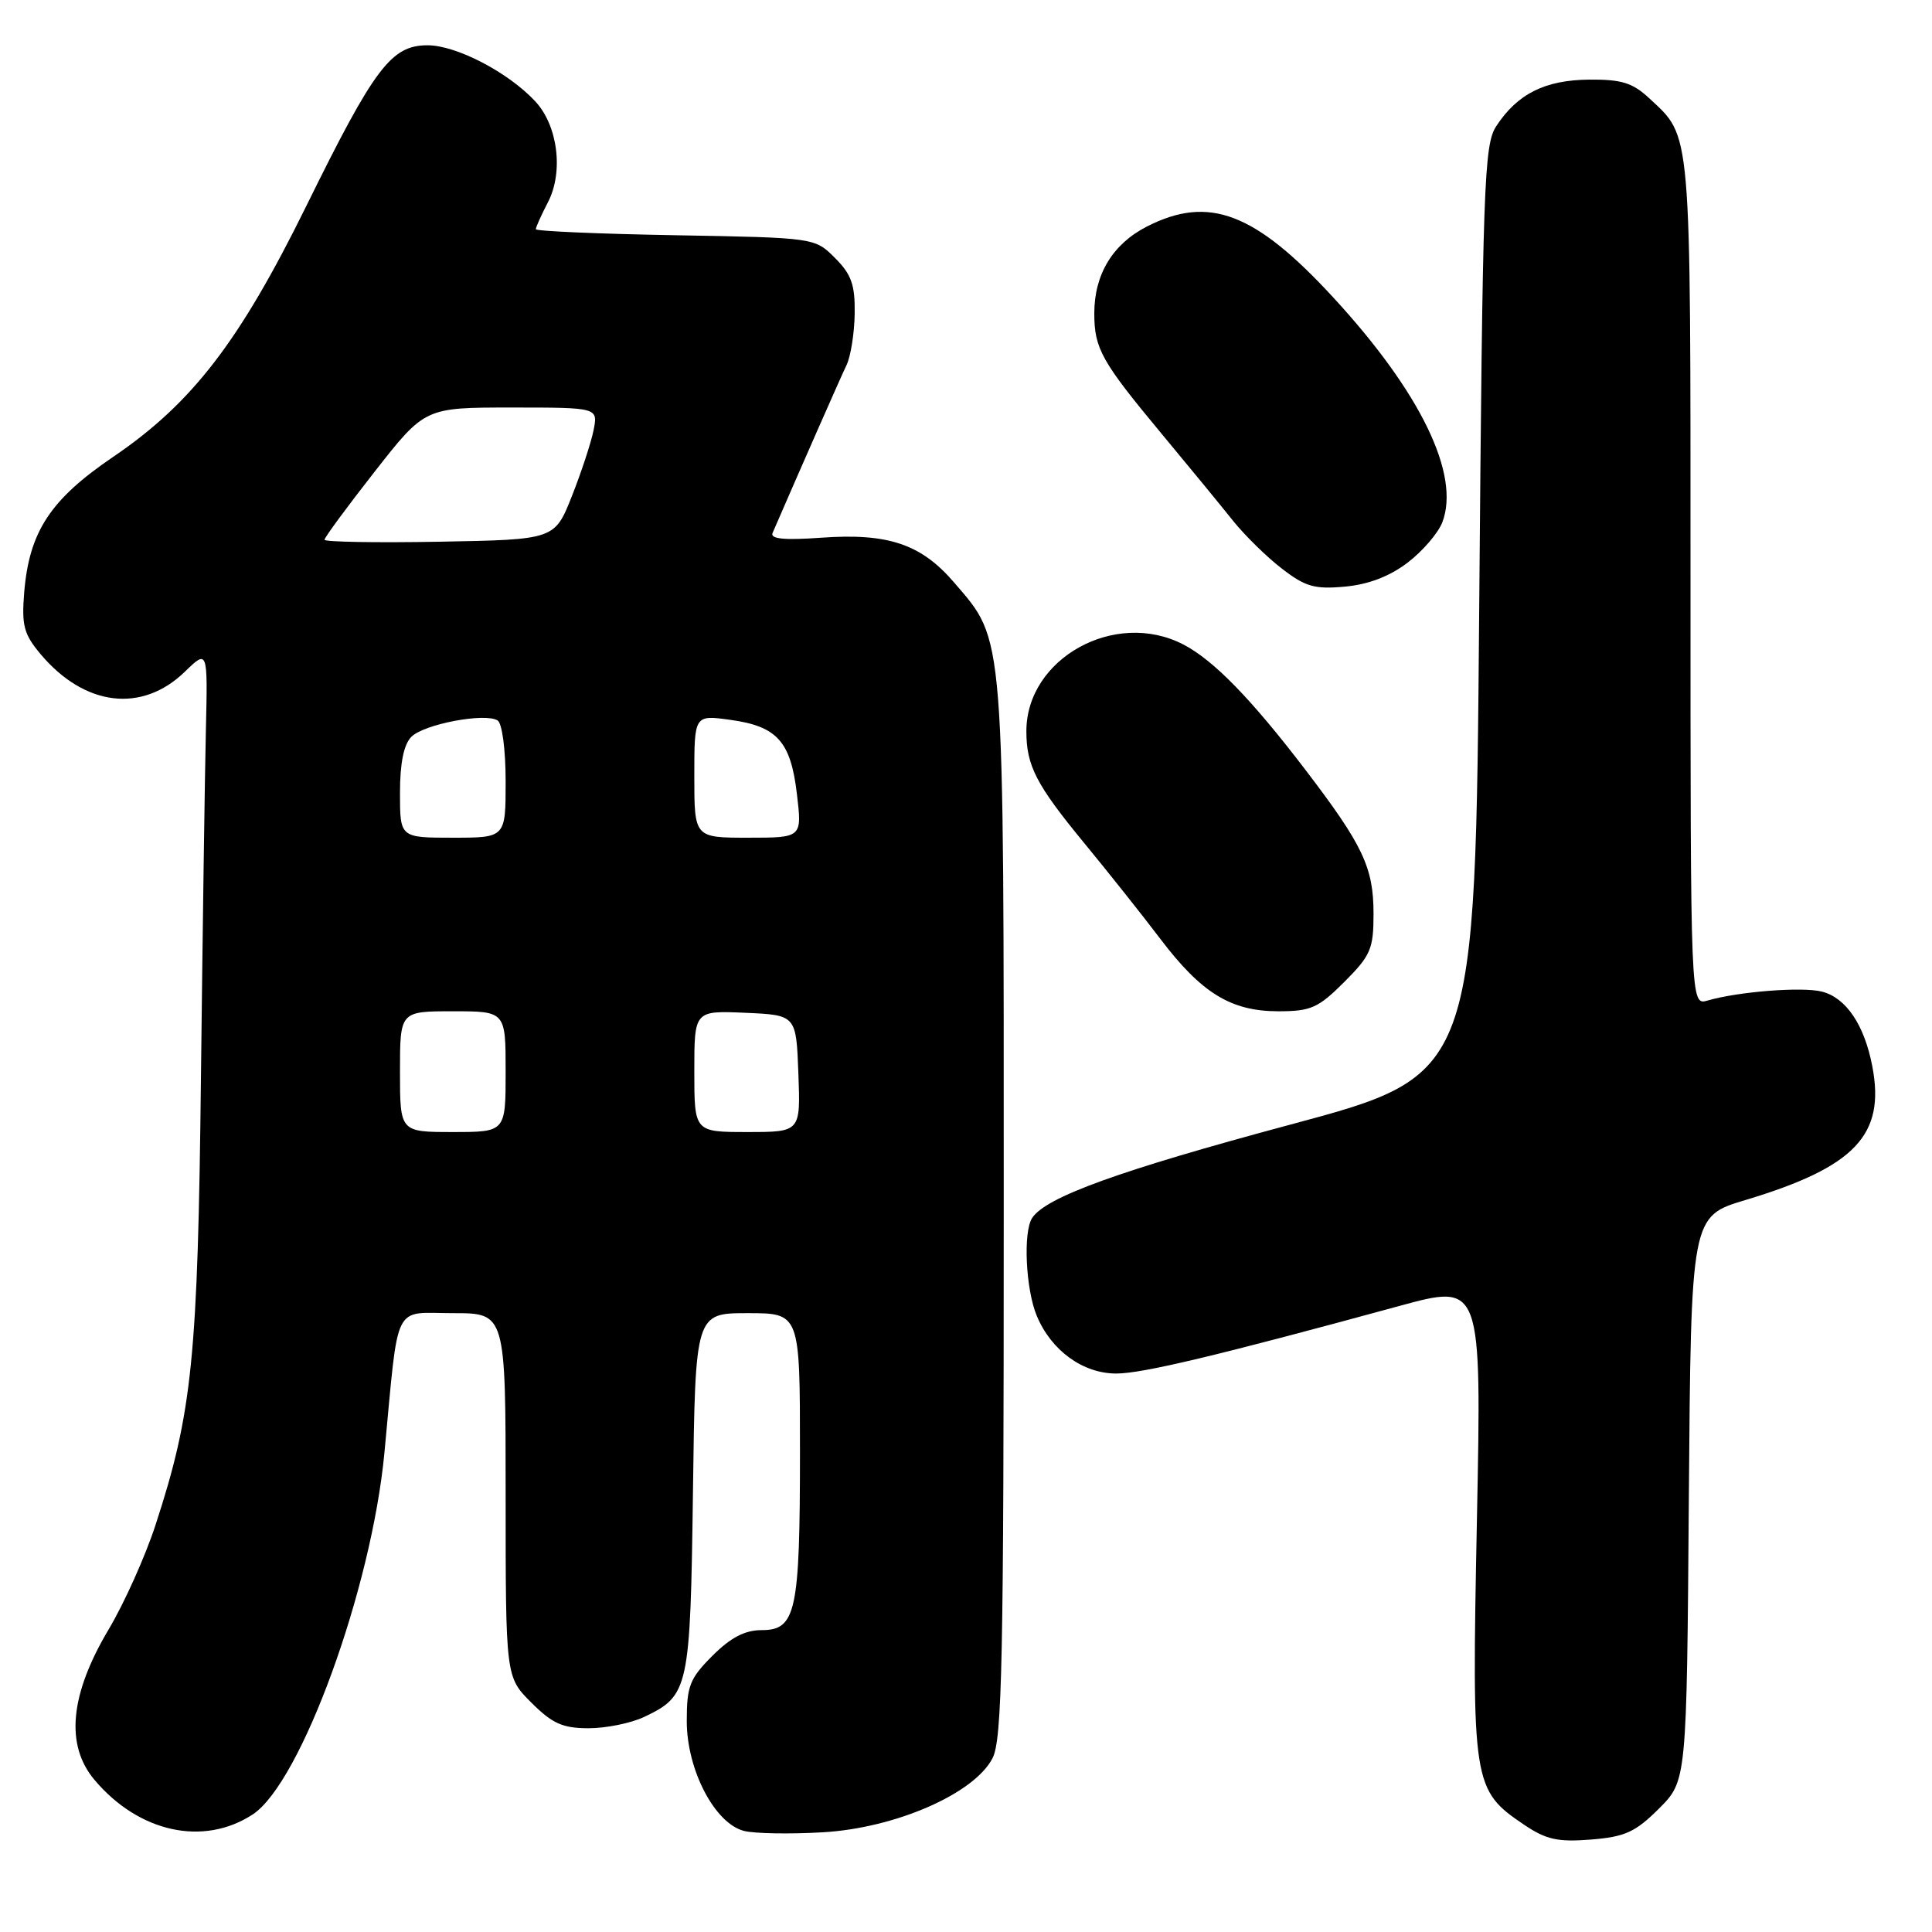 <?xml version="1.0" encoding="UTF-8" standalone="no"?>
<!DOCTYPE svg PUBLIC "-//W3C//DTD SVG 1.1//EN" "http://www.w3.org/Graphics/SVG/1.1/DTD/svg11.dtd" >
<svg xmlns="http://www.w3.org/2000/svg" xmlns:xlink="http://www.w3.org/1999/xlink" version="1.1" viewBox="0 0 256 256">
 <g >
 <path fill="currentColor"
d=" M 219.82 239.65 C 223.50 235.97 223.50 235.97 223.78 198.57 C 224.07 161.17 224.07 161.17 231.28 159.01 C 245.81 154.64 249.84 150.39 248.09 141.29 C 247.04 135.79 244.60 132.19 241.40 131.39 C 238.78 130.73 230.34 131.39 226.25 132.58 C 224.00 133.23 224.00 133.23 224.00 77.07 C 224.00 16.27 224.17 18.28 218.51 13.00 C 216.33 10.97 214.85 10.51 210.55 10.55 C 204.71 10.61 201.07 12.43 198.26 16.72 C 196.64 19.19 196.46 24.34 196.00 80.92 C 195.50 142.44 195.50 142.44 171.00 149.01 C 148.28 155.11 138.59 158.62 136.77 161.38 C 135.55 163.23 135.91 170.84 137.38 174.36 C 139.30 178.96 143.49 182.00 147.91 182.00 C 151.37 182.00 161.26 179.64 185.41 173.05 C 196.32 170.07 196.32 170.07 195.70 201.36 C 195.00 236.46 195.12 237.18 202.00 241.82 C 204.88 243.76 206.44 244.10 210.82 243.75 C 215.33 243.39 216.70 242.76 219.82 239.65 Z  M 33.49 240.42 C 39.87 236.23 49.24 210.53 50.94 192.48 C 52.87 172.16 51.96 174.00 60.05 174.00 C 67.00 174.00 67.00 174.00 67.00 198.10 C 67.00 222.20 67.00 222.20 70.40 225.60 C 73.19 228.39 74.56 229.00 78.00 229.00 C 80.31 229.00 83.62 228.33 85.36 227.50 C 91.28 224.69 91.47 223.80 91.82 197.75 C 92.13 174.00 92.13 174.00 99.07 174.00 C 106.00 174.00 106.00 174.00 106.00 192.43 C 106.00 213.57 105.48 216.00 100.92 216.00 C 98.70 216.00 96.82 216.98 94.40 219.40 C 91.39 222.41 91.00 223.41 91.00 228.06 C 91.00 234.52 94.72 241.64 98.60 242.61 C 99.99 242.96 104.67 243.04 109.00 242.79 C 118.64 242.24 129.08 237.68 131.51 232.98 C 132.79 230.51 133.00 220.19 133.00 160.23 C 133.00 82.75 133.18 85.08 126.43 77.19 C 122.06 72.09 117.68 70.61 108.80 71.25 C 103.91 71.60 102.03 71.41 102.37 70.62 C 105.97 62.31 111.37 50.04 112.16 48.40 C 112.72 47.25 113.21 44.18 113.25 41.58 C 113.31 37.74 112.82 36.36 110.64 34.18 C 107.96 31.50 107.96 31.50 89.48 31.17 C 79.32 30.99 71.00 30.63 71.00 30.37 C 71.00 30.11 71.72 28.50 72.61 26.79 C 74.70 22.75 73.91 16.59 70.89 13.39 C 67.29 9.55 60.45 6.00 56.66 6.00 C 51.84 6.00 49.63 8.93 40.60 27.27 C 31.72 45.30 25.45 53.44 14.99 60.54 C 6.67 66.19 3.88 70.44 3.21 78.46 C 2.85 82.88 3.15 84.02 5.38 86.68 C 11.21 93.60 18.79 94.53 24.49 89.01 C 27.53 86.06 27.53 86.06 27.28 96.78 C 27.14 102.68 26.85 123.25 26.63 142.50 C 26.22 179.92 25.49 187.12 20.61 202.06 C 19.26 206.21 16.46 212.44 14.40 215.90 C 9.26 224.53 8.63 231.22 12.51 235.83 C 18.39 242.82 26.96 244.69 33.49 240.42 Z  M 178.12 130.12 C 181.63 126.61 182.00 125.74 182.00 121.07 C 182.00 114.95 180.60 111.99 172.97 102.00 C 165.78 92.58 160.79 87.46 156.78 85.39 C 147.76 80.72 136.00 87.23 136.00 96.89 C 136.00 101.46 137.29 103.96 143.64 111.68 C 146.86 115.59 151.42 121.33 153.76 124.42 C 159.21 131.60 163.10 133.99 169.37 134.00 C 173.69 134.00 174.67 133.57 178.12 130.12 Z  M 186.52 74.55 C 188.50 73.04 190.57 70.63 191.12 69.20 C 193.52 62.87 188.23 51.97 176.67 39.42 C 166.30 28.16 160.18 25.83 151.98 30.01 C 147.44 32.33 145.00 36.35 145.00 41.52 C 145.00 46.20 145.95 47.89 153.94 57.50 C 157.60 61.90 161.85 67.08 163.38 69.00 C 164.92 70.92 167.82 73.78 169.84 75.33 C 172.96 77.75 174.20 78.10 178.21 77.73 C 181.32 77.45 184.14 76.37 186.52 74.55 Z  M 53.00 142.00 C 53.00 134.00 53.00 134.00 60.00 134.00 C 67.00 134.00 67.00 134.00 67.00 142.00 C 67.00 150.00 67.00 150.00 60.00 150.00 C 53.00 150.00 53.00 150.00 53.00 142.00 Z  M 92.00 141.95 C 92.00 133.91 92.00 133.91 98.75 134.20 C 105.50 134.50 105.50 134.50 105.79 142.25 C 106.08 150.00 106.08 150.00 99.04 150.00 C 92.00 150.00 92.00 150.00 92.00 141.95 Z  M 53.00 105.07 C 53.00 101.11 53.50 98.64 54.51 97.63 C 56.19 95.95 64.25 94.42 65.93 95.46 C 66.54 95.83 67.00 99.35 67.00 103.56 C 67.00 111.00 67.00 111.00 60.00 111.00 C 53.00 111.00 53.00 111.00 53.00 105.07 Z  M 92.00 102.86 C 92.00 94.73 92.00 94.73 96.74 95.38 C 102.98 96.23 104.78 98.24 105.60 105.25 C 106.28 111.00 106.28 111.00 99.14 111.00 C 92.00 111.00 92.00 111.00 92.00 102.86 Z  M 43.00 71.52 C 43.00 71.22 45.99 67.16 49.65 62.49 C 56.30 54.00 56.30 54.00 67.78 54.00 C 79.25 54.00 79.25 54.00 78.65 57.01 C 78.32 58.66 77.02 62.60 75.77 65.76 C 73.49 71.50 73.49 71.50 58.25 71.78 C 49.86 71.93 43.00 71.81 43.00 71.52 Z "/>
</g>
</svg>